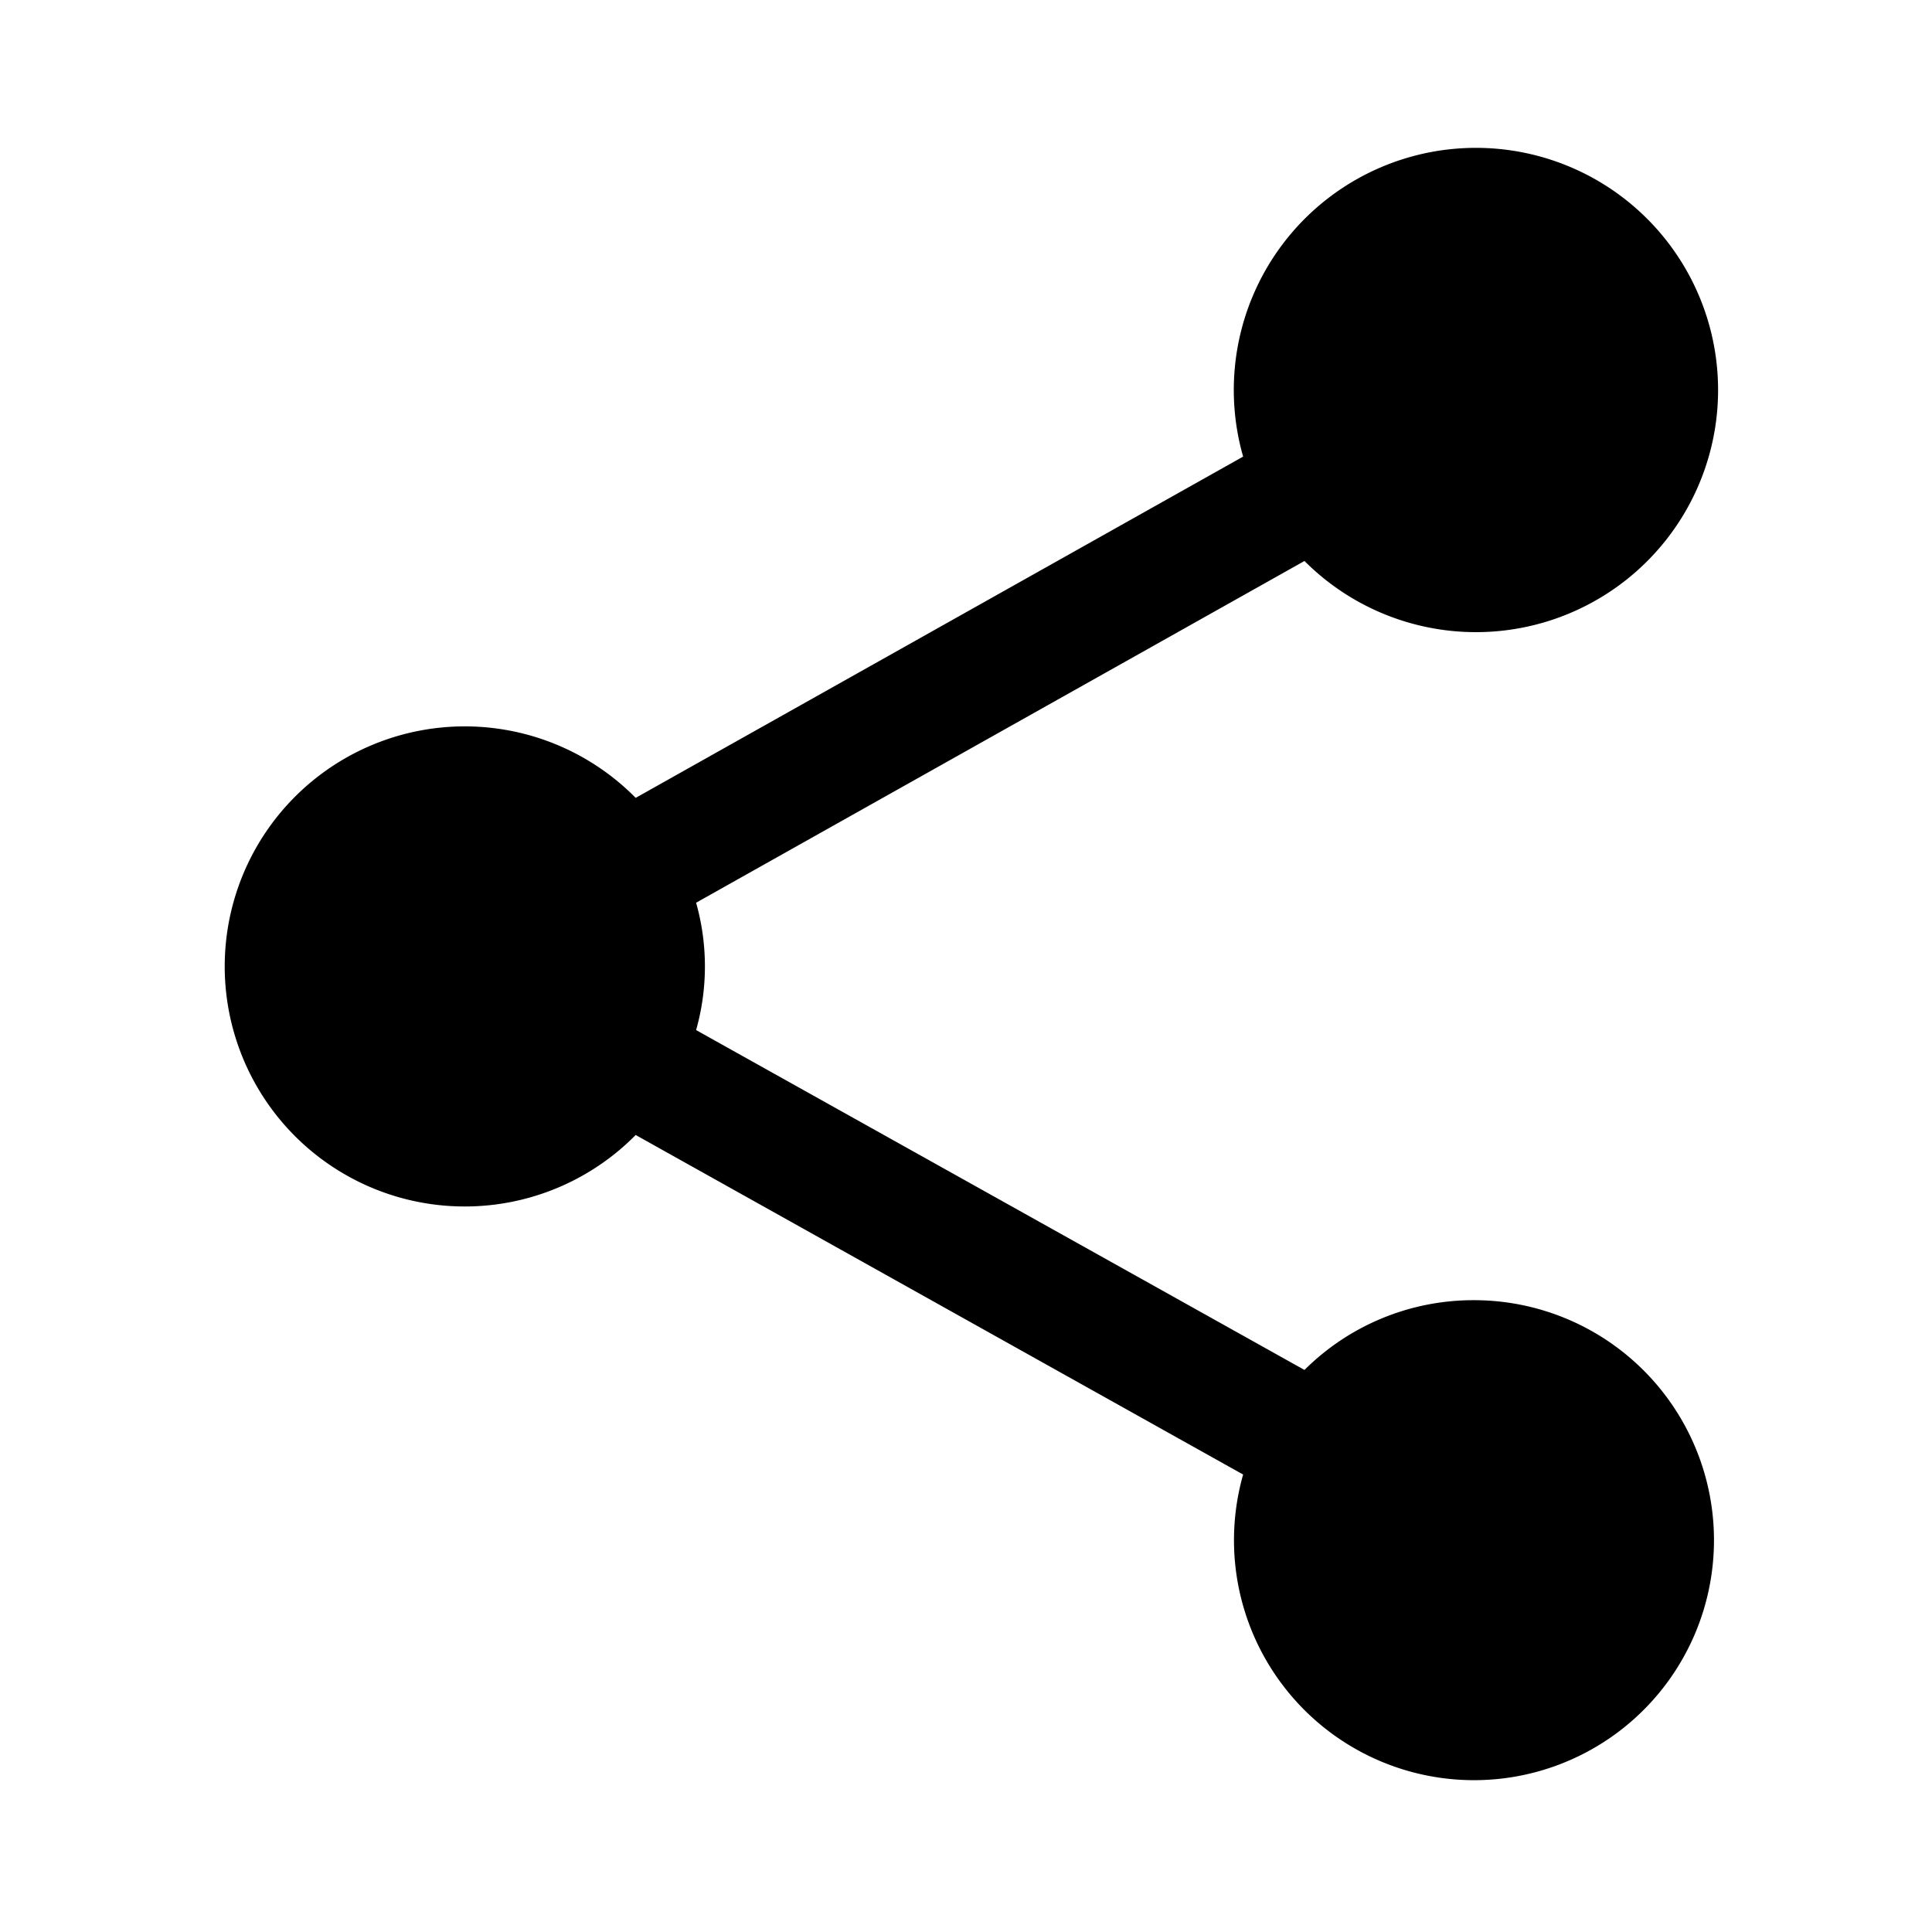 <svg xmlns="http://www.w3.org/2000/svg" height="36" viewBox="0 0 36 36" width="36"><path d="M27.464 24.227a4.459 4.459 0 0 0-3.157 1.3l-11.336-6.333a4.374 4.374 0 0 0 0-2.373l11.336-6.368a4.512 4.512 0 1 0-1.143-1.945l-11.319 6.359a4.473 4.473 0 1 0 0 6.282l11.319 6.327a4.472 4.472 0 1 0 4.3-3.249Z"/></svg>